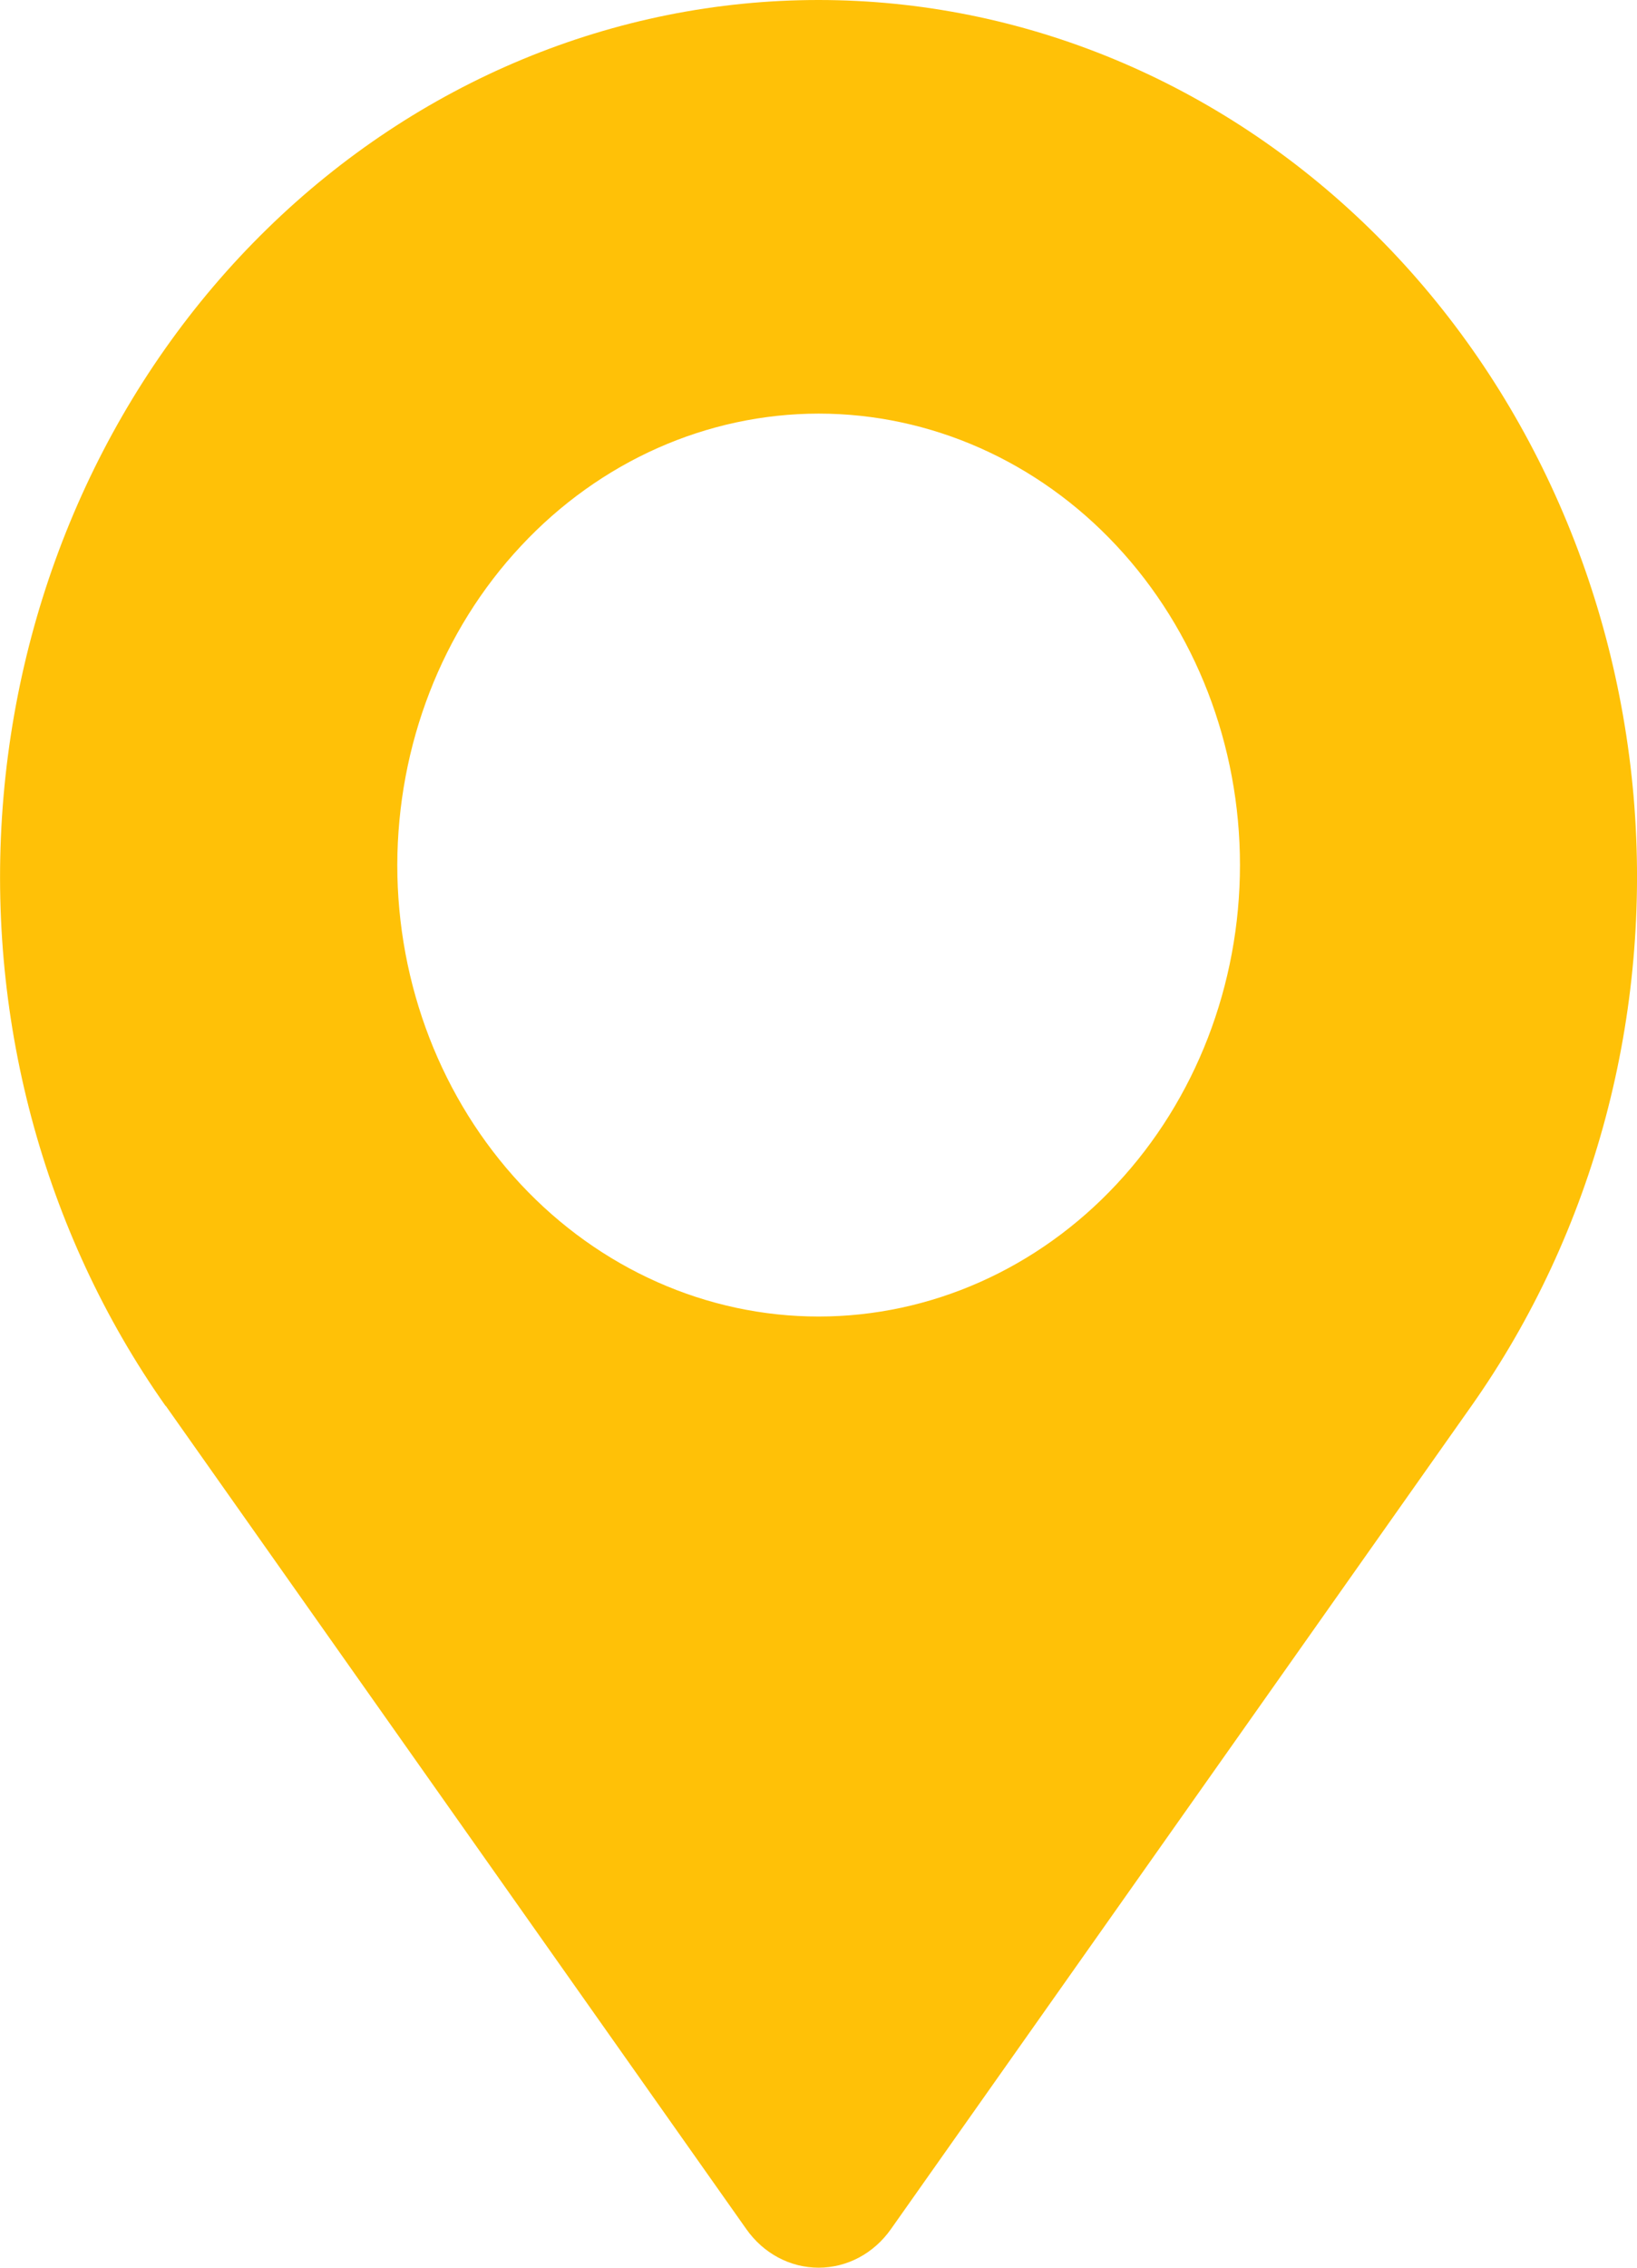 <svg width="13" height="18" viewBox="0 0 13 18" fill="none" xmlns="http://www.w3.org/2000/svg">
    <path
        d="M1.317 11.16L5.927 17.694C6.063 17.887 6.275 18 6.501 18C6.727 18 6.939 17.887 7.075 17.694L11.685 11.16C12.662 9.775 13.121 8.05 12.973 6.322C12.823 4.593 12.077 2.987 10.88 1.818C9.682 0.648 8.12 0 6.5 0C4.879 0 3.317 0.648 2.12 1.818C0.923 2.987 0.177 4.593 0.028 6.322C-0.121 8.05 0.338 9.775 1.315 11.16H1.317ZM6.501 3.283C7.388 3.283 8.24 3.66 8.867 4.332C9.495 5.004 9.847 5.916 9.847 6.866C9.847 7.817 9.495 8.728 8.867 9.4C8.24 10.072 7.388 10.45 6.501 10.45C5.614 10.45 4.763 10.072 4.135 9.4C3.508 8.728 3.155 7.817 3.155 6.866C3.157 5.916 3.509 5.005 4.137 4.334C4.764 3.662 5.614 3.284 6.501 3.283Z"
        fill="#FFC107" />
</svg>
